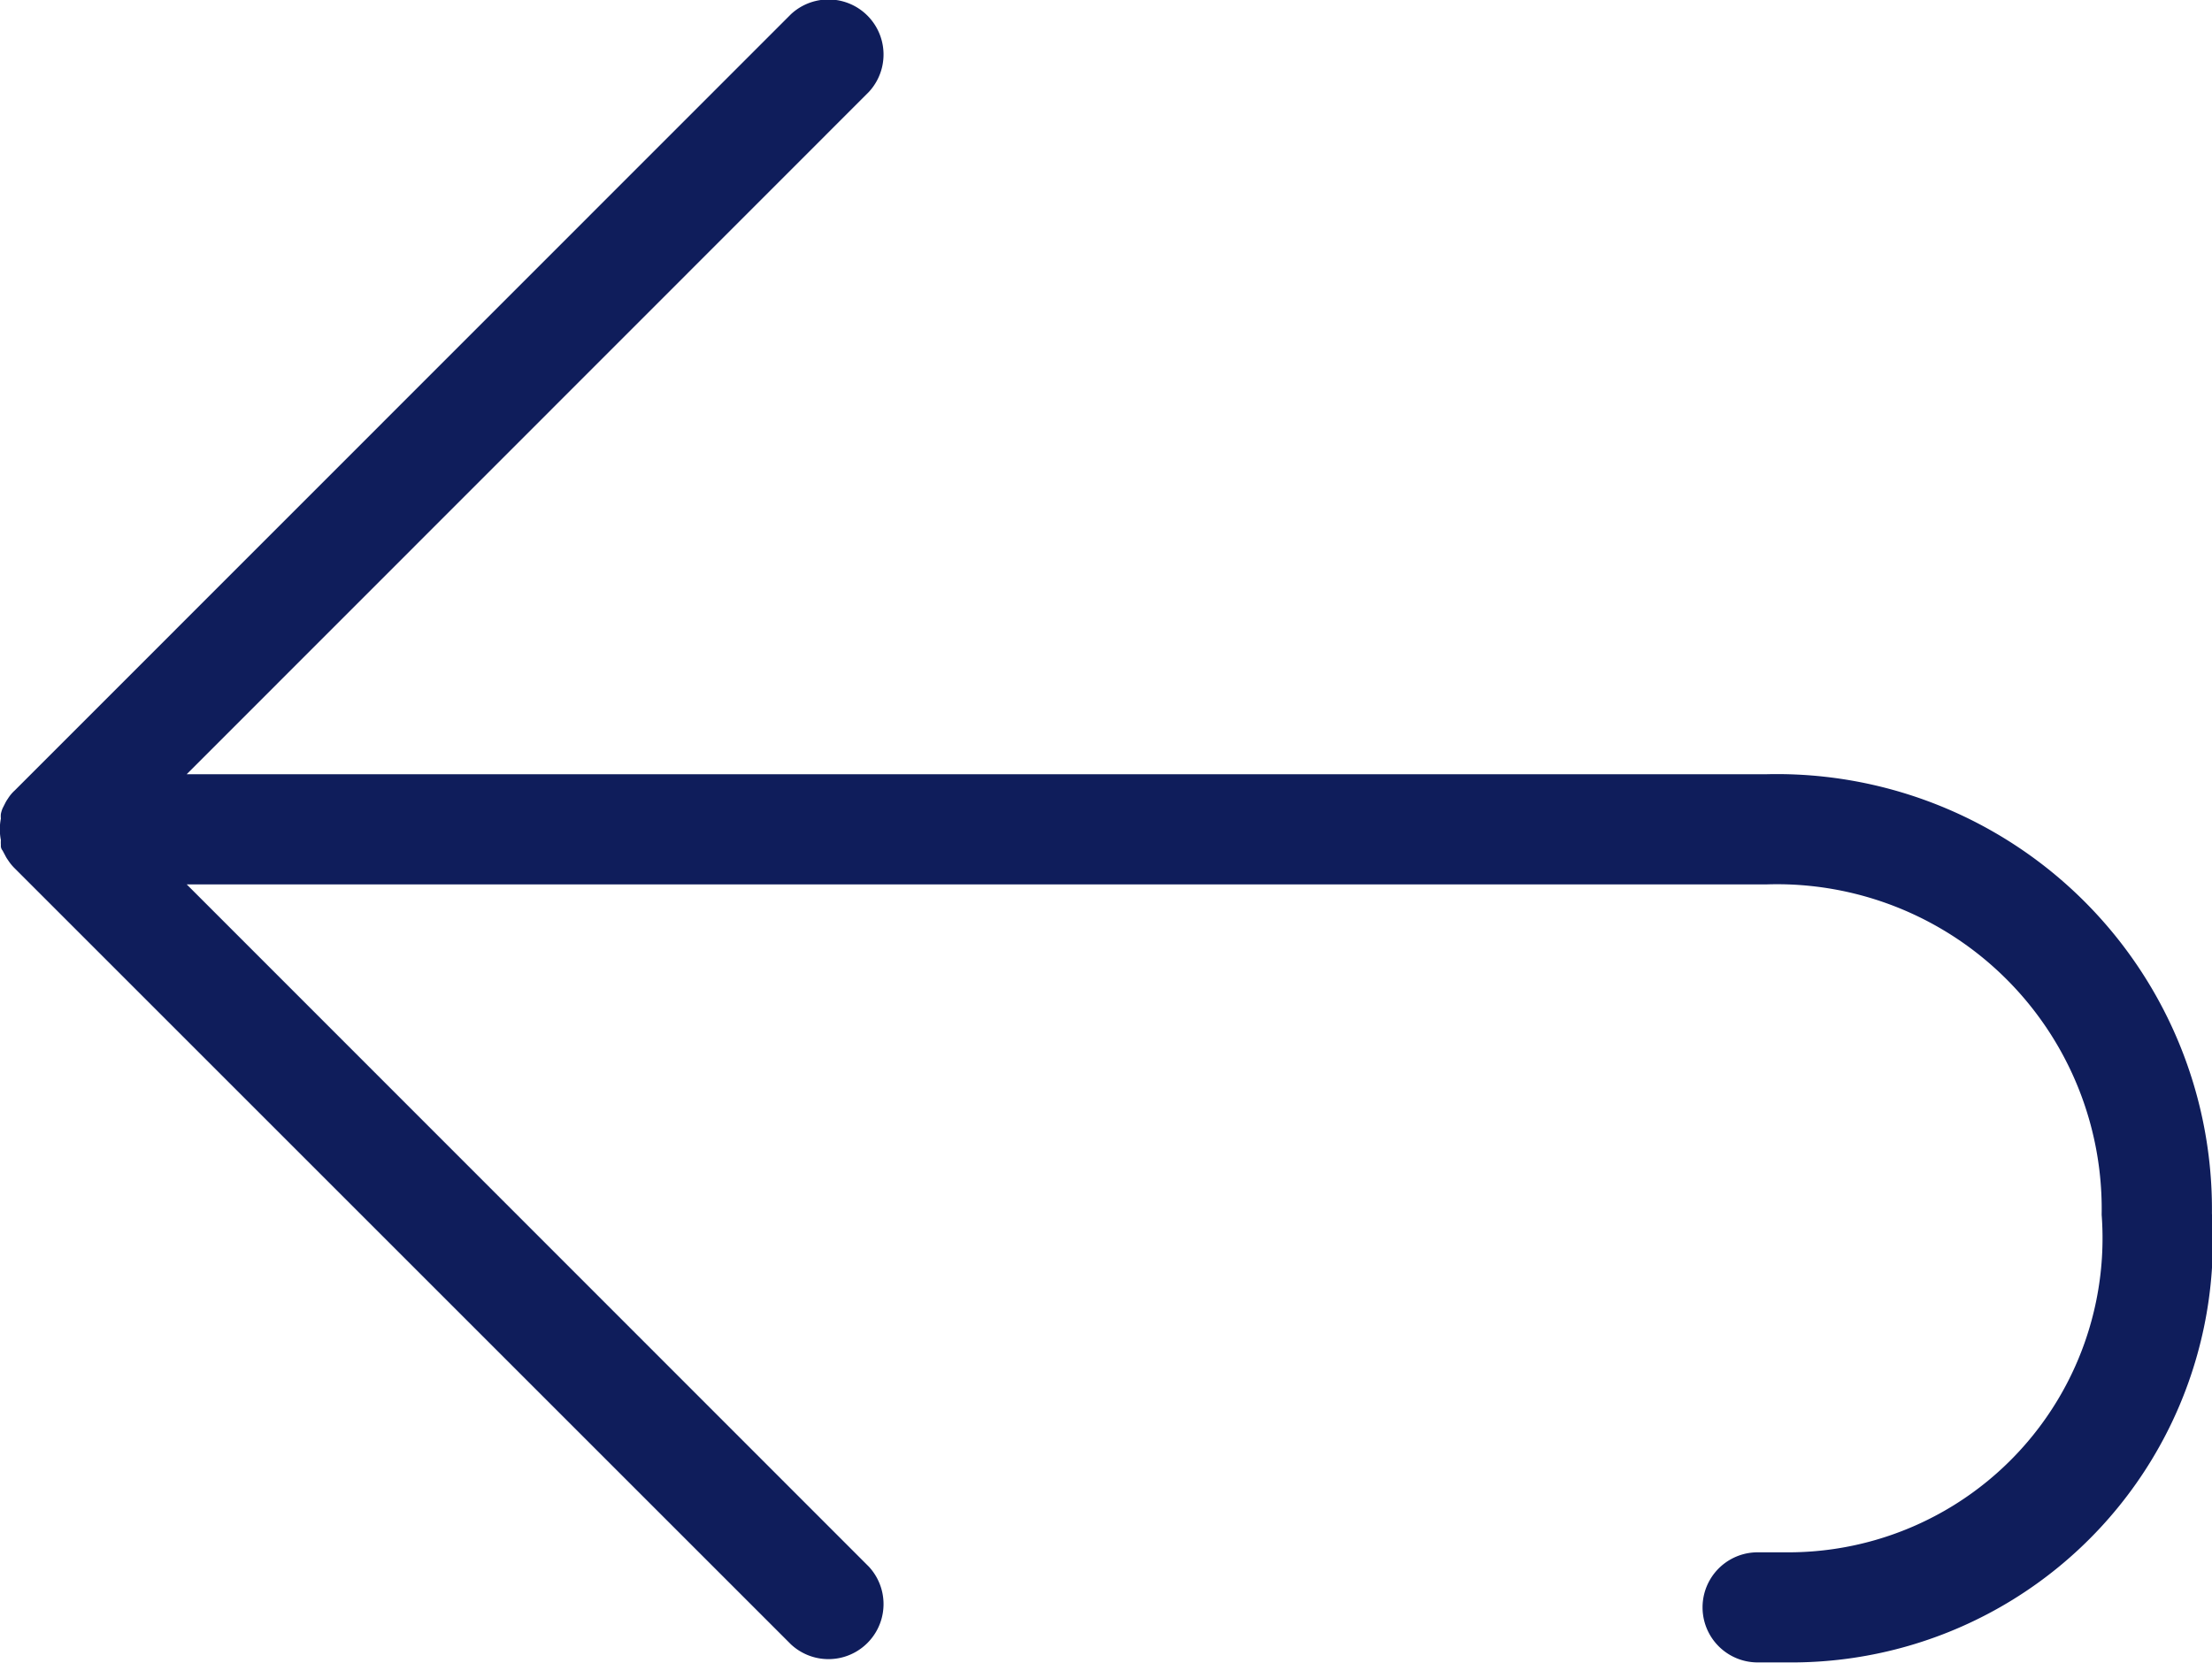 <svg id="Layer_1-2" data-name="Layer 1-2" xmlns="http://www.w3.org/2000/svg" width="30.129" height="22.654" viewBox="0 0 30.129 22.654">
  <path id="Path_399" data-name="Path 399" d="M663.341,1216.689H641.817l9.291-9.295a.75.75,0,0,0-1.062-1.058l-10.571,10.574a.528.528,0,0,0-.094.113.425.425,0,0,0-.034.056l-.038.075a.442.442,0,0,0-.023.075.309.309,0,0,0,0,.064.752.752,0,0,0,0,.293.521.521,0,0,0,0,.068.1.1,0,0,0,.023.075l.038.071a.4.4,0,0,0,.034.056.669.669,0,0,0,.094.116l10.571,10.571a.75.75,0,0,0,1.062-1.058l-9.291-9.295h21.524a4.423,4.423,0,0,1,4.559,4.5,4.28,4.28,0,0,1-4.236,4.6h-.45a.75.75,0,0,0,0,1.5h.518a5.739,5.739,0,0,0,5.67-6.116A5.927,5.927,0,0,0,663.341,1216.689Z" transform="translate(-639.274 -1206.141)" fill="#0f1d5b"/>
</svg>
